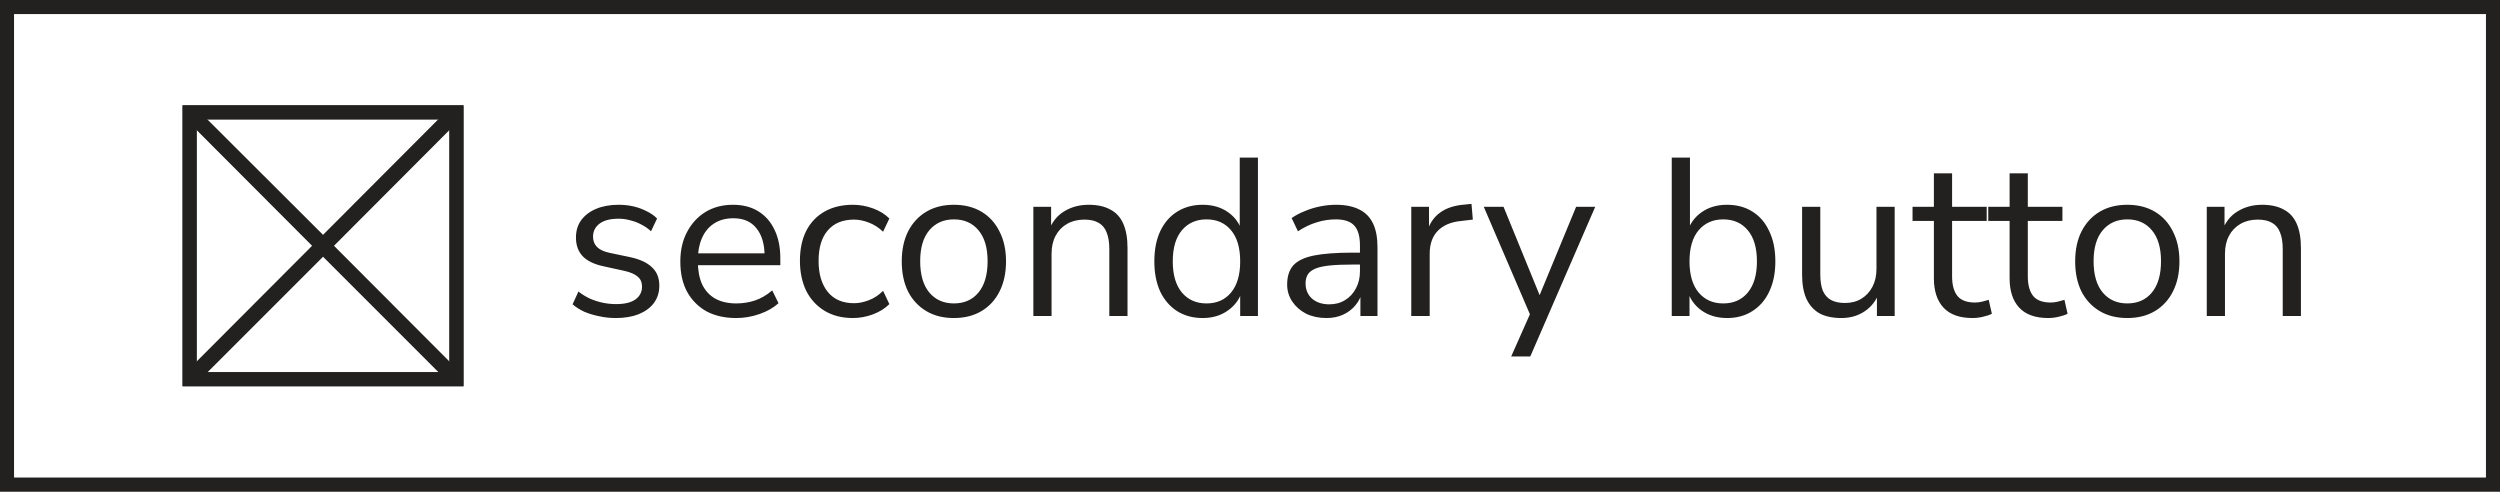 <svg width="178" height="35" viewBox="0 0 178 35" fill="none" xmlns="http://www.w3.org/2000/svg">
<rect x="0" y="0" width="178" height="35" fill="#808080" stroke="none"/>
<rect x="0.5" y="0.5" width="177" height="34" fill="white"/>
<rect x="0.5" y="0.5" width="177" height="34" stroke="#222120"/>
<rect x="13.5" y="8" width="19" height="19" stroke="#222120"/>
<g clip-path="url(#clip0_123_3080)">
<path d="M23.78 17.5L32.38 8.88C32.6 8.66 32.6 8.32 32.38 8.1C32.16 7.88 31.82 7.88 31.6 8.1L23 16.72L14.38 8.12C14.18 7.9 13.82 7.9 13.62 8.12C13.4 8.32 13.4 8.68 13.62 8.88L22.22 17.5L13.62 26.12C13.4 26.34 13.4 26.68 13.62 26.9C13.72 27 13.86 27.06 14 27.06C14.14 27.06 14.28 27 14.38 26.9L23 18.28L31.62 26.9C31.72 27 31.86 27.06 32 27.06C32.14 27.06 32.28 27 32.38 26.9C32.6 26.68 32.6 26.34 32.38 26.12L23.78 17.5Z" fill="#222120"/>
</g>
<rect x="13.5" y="8" width="19" height="19" stroke="#222120"/>
<path d="M43.84 22.644C43.435 22.644 43.04 22.601 42.656 22.516C42.283 22.441 41.931 22.335 41.6 22.196C41.28 22.047 41.003 21.871 40.768 21.668L41.184 20.756C41.44 20.959 41.717 21.129 42.016 21.268C42.315 21.396 42.619 21.492 42.928 21.556C43.237 21.62 43.552 21.652 43.872 21.652C44.48 21.652 44.939 21.54 45.248 21.316C45.557 21.092 45.712 20.788 45.712 20.404C45.712 20.105 45.611 19.871 45.408 19.7C45.205 19.519 44.885 19.38 44.448 19.284L42.992 18.964C42.32 18.825 41.819 18.585 41.488 18.244C41.168 17.903 41.008 17.46 41.008 16.916C41.008 16.436 41.131 16.025 41.376 15.684C41.632 15.332 41.989 15.06 42.448 14.868C42.907 14.676 43.44 14.58 44.048 14.58C44.411 14.58 44.757 14.617 45.088 14.692C45.419 14.767 45.728 14.879 46.016 15.028C46.315 15.167 46.571 15.343 46.784 15.556L46.352 16.468C46.149 16.276 45.92 16.116 45.664 15.988C45.408 15.849 45.141 15.748 44.864 15.684C44.597 15.609 44.325 15.572 44.048 15.572C43.451 15.572 42.997 15.689 42.688 15.924C42.379 16.159 42.224 16.468 42.224 16.852C42.224 17.151 42.32 17.396 42.512 17.588C42.704 17.78 43.003 17.919 43.408 18.004L44.864 18.308C45.557 18.457 46.075 18.697 46.416 19.028C46.768 19.348 46.944 19.785 46.944 20.34C46.944 20.809 46.816 21.22 46.56 21.572C46.304 21.913 45.941 22.18 45.472 22.372C45.013 22.553 44.469 22.644 43.84 22.644ZM52.423 22.644C51.602 22.644 50.892 22.484 50.295 22.164C49.709 21.833 49.25 21.369 48.919 20.772C48.599 20.175 48.439 19.46 48.439 18.628C48.439 17.817 48.599 17.113 48.919 16.516C49.239 15.908 49.676 15.433 50.231 15.092C50.797 14.751 51.447 14.58 52.183 14.58C52.887 14.58 53.49 14.735 53.991 15.044C54.492 15.353 54.877 15.791 55.143 16.356C55.42 16.921 55.559 17.599 55.559 18.388V18.884H49.431V18.036H54.695L54.439 18.244C54.439 17.391 54.247 16.729 53.863 16.26C53.49 15.78 52.941 15.54 52.215 15.54C51.671 15.54 51.207 15.668 50.823 15.924C50.45 16.169 50.167 16.516 49.975 16.964C49.783 17.401 49.687 17.913 49.687 18.5V18.596C49.687 19.247 49.788 19.796 49.991 20.244C50.205 20.692 50.519 21.033 50.935 21.268C51.351 21.492 51.847 21.604 52.423 21.604C52.882 21.604 53.325 21.535 53.751 21.396C54.188 21.247 54.599 21.007 54.983 20.676L55.431 21.588C55.079 21.908 54.631 22.164 54.087 22.356C53.543 22.548 52.989 22.644 52.423 22.644ZM60.731 22.644C59.952 22.644 59.28 22.473 58.715 22.132C58.149 21.791 57.712 21.316 57.403 20.708C57.104 20.089 56.955 19.375 56.955 18.564C56.955 17.743 57.104 17.033 57.403 16.436C57.712 15.839 58.149 15.38 58.715 15.06C59.28 14.74 59.952 14.58 60.731 14.58C61.211 14.58 61.685 14.665 62.155 14.836C62.624 15.007 63.013 15.247 63.323 15.556L62.875 16.5C62.565 16.201 62.224 15.983 61.851 15.844C61.488 15.705 61.141 15.636 60.811 15.636C60 15.636 59.376 15.892 58.939 16.404C58.501 16.905 58.283 17.631 58.283 18.58C58.283 19.508 58.501 20.244 58.939 20.788C59.376 21.321 60 21.588 60.811 21.588C61.141 21.588 61.488 21.519 61.851 21.38C62.224 21.241 62.565 21.017 62.875 20.708L63.323 21.652C63.013 21.961 62.619 22.207 62.139 22.388C61.669 22.559 61.2 22.644 60.731 22.644ZM67.917 22.644C67.159 22.644 66.503 22.479 65.949 22.148C65.394 21.817 64.962 21.353 64.653 20.756C64.354 20.148 64.205 19.433 64.205 18.612C64.205 17.791 64.354 17.081 64.653 16.484C64.962 15.876 65.394 15.407 65.949 15.076C66.503 14.745 67.159 14.58 67.917 14.58C68.674 14.58 69.33 14.745 69.885 15.076C70.439 15.407 70.866 15.876 71.165 16.484C71.474 17.081 71.629 17.791 71.629 18.612C71.629 19.433 71.474 20.148 71.165 20.756C70.866 21.353 70.439 21.817 69.885 22.148C69.33 22.479 68.674 22.644 67.917 22.644ZM67.917 21.604C68.653 21.604 69.234 21.348 69.661 20.836C70.098 20.313 70.317 19.567 70.317 18.596C70.317 17.636 70.098 16.9 69.661 16.388C69.234 15.876 68.653 15.62 67.917 15.62C67.191 15.62 66.61 15.876 66.173 16.388C65.735 16.9 65.517 17.636 65.517 18.596C65.517 19.567 65.735 20.313 66.173 20.836C66.61 21.348 67.191 21.604 67.917 21.604ZM73.575 22.5V14.724H74.839V16.452H74.663C74.887 15.833 75.25 15.369 75.751 15.06C76.263 14.74 76.85 14.58 77.511 14.58C78.13 14.58 78.642 14.692 79.047 14.916C79.463 15.129 79.773 15.465 79.975 15.924C80.178 16.383 80.279 16.959 80.279 17.652V22.5H78.983V17.732C78.983 17.252 78.919 16.857 78.791 16.548C78.674 16.239 78.482 16.009 78.215 15.86C77.959 15.711 77.623 15.636 77.207 15.636C76.738 15.636 76.327 15.737 75.975 15.94C75.623 16.143 75.351 16.425 75.159 16.788C74.967 17.151 74.871 17.577 74.871 18.068V22.5H73.575ZM85.629 22.644C84.936 22.644 84.328 22.479 83.805 22.148C83.293 21.817 82.893 21.353 82.605 20.756C82.328 20.148 82.189 19.433 82.189 18.612C82.189 17.78 82.328 17.065 82.605 16.468C82.893 15.86 83.293 15.396 83.805 15.076C84.328 14.745 84.936 14.58 85.629 14.58C86.333 14.58 86.936 14.756 87.437 15.108C87.939 15.46 88.275 15.935 88.445 16.532H88.269V11.22H89.565V22.5H88.301V20.644H88.461C88.29 21.252 87.949 21.737 87.437 22.1C86.936 22.463 86.333 22.644 85.629 22.644ZM85.901 21.604C86.637 21.604 87.219 21.348 87.645 20.836C88.082 20.313 88.301 19.572 88.301 18.612C88.301 17.641 88.082 16.9 87.645 16.388C87.219 15.876 86.637 15.62 85.901 15.62C85.176 15.62 84.594 15.876 84.157 16.388C83.72 16.9 83.501 17.641 83.501 18.612C83.501 19.572 83.72 20.313 84.157 20.836C84.594 21.348 85.176 21.604 85.901 21.604ZM94.445 22.644C93.912 22.644 93.432 22.543 93.005 22.34C92.589 22.127 92.259 21.839 92.013 21.476C91.768 21.113 91.645 20.708 91.645 20.26C91.645 19.684 91.789 19.231 92.077 18.9C92.376 18.569 92.861 18.335 93.533 18.196C94.216 18.057 95.144 17.988 96.317 17.988H97.037V18.836H96.333C95.683 18.836 95.139 18.857 94.701 18.9C94.264 18.943 93.917 19.017 93.661 19.124C93.405 19.231 93.224 19.369 93.117 19.54C93.011 19.711 92.957 19.924 92.957 20.18C92.957 20.617 93.107 20.975 93.405 21.252C93.715 21.529 94.131 21.668 94.653 21.668C95.08 21.668 95.453 21.567 95.773 21.364C96.104 21.161 96.36 20.884 96.541 20.532C96.733 20.18 96.829 19.775 96.829 19.316V17.492C96.829 16.831 96.696 16.356 96.429 16.068C96.163 15.769 95.725 15.62 95.117 15.62C94.648 15.62 94.195 15.689 93.757 15.828C93.32 15.956 92.872 16.169 92.413 16.468L91.965 15.524C92.243 15.332 92.557 15.167 92.909 15.028C93.261 14.879 93.629 14.767 94.013 14.692C94.397 14.617 94.765 14.58 95.117 14.58C95.789 14.58 96.344 14.692 96.781 14.916C97.219 15.129 97.544 15.46 97.757 15.908C97.971 16.345 98.077 16.911 98.077 17.604V22.5H96.861V20.692H97.005C96.92 21.097 96.755 21.444 96.509 21.732C96.275 22.02 95.981 22.244 95.629 22.404C95.277 22.564 94.883 22.644 94.445 22.644ZM100.482 22.5V14.724H101.746V16.564H101.586C101.767 15.935 102.082 15.46 102.53 15.14C102.978 14.809 103.57 14.617 104.306 14.564L104.77 14.516L104.866 15.636L104.05 15.732C103.324 15.796 102.764 16.031 102.37 16.436C101.986 16.831 101.794 17.375 101.794 18.068V22.5H100.482ZM107.596 25.38L109.052 22.1V22.66L105.644 14.724H107.052L109.836 21.54H109.404L112.22 14.724H113.58L108.956 25.38H107.596ZM122.965 22.644C122.261 22.644 121.653 22.463 121.141 22.1C120.639 21.737 120.303 21.252 120.133 20.644H120.293V22.5H119.029V11.22H120.325V16.532H120.133C120.314 15.935 120.655 15.46 121.157 15.108C121.658 14.756 122.261 14.58 122.965 14.58C123.669 14.58 124.277 14.745 124.789 15.076C125.301 15.396 125.695 15.86 125.973 16.468C126.261 17.065 126.405 17.78 126.405 18.612C126.405 19.433 126.261 20.148 125.973 20.756C125.695 21.353 125.295 21.817 124.773 22.148C124.261 22.479 123.658 22.644 122.965 22.644ZM122.693 21.604C123.429 21.604 124.01 21.348 124.437 20.836C124.874 20.313 125.093 19.572 125.093 18.612C125.093 17.641 124.874 16.9 124.437 16.388C124.01 15.876 123.429 15.62 122.693 15.62C121.967 15.62 121.386 15.876 120.949 16.388C120.511 16.9 120.293 17.641 120.293 18.612C120.293 19.572 120.511 20.313 120.949 20.836C121.386 21.348 121.967 21.604 122.693 21.604ZM131.109 22.644C130.479 22.644 129.957 22.532 129.541 22.308C129.135 22.073 128.826 21.727 128.613 21.268C128.41 20.809 128.309 20.239 128.309 19.556V14.724H129.605V19.54C129.605 19.999 129.663 20.383 129.781 20.692C129.909 20.991 130.106 21.215 130.373 21.364C130.639 21.503 130.97 21.572 131.365 21.572C131.813 21.572 132.202 21.471 132.533 21.268C132.863 21.065 133.125 20.783 133.317 20.42C133.509 20.057 133.605 19.631 133.605 19.14V14.724H134.901V22.5H133.637V20.708H133.845C133.631 21.337 133.279 21.817 132.789 22.148C132.309 22.479 131.749 22.644 131.109 22.644ZM140.445 22.644C139.528 22.644 138.84 22.399 138.381 21.908C137.923 21.417 137.693 20.719 137.693 19.812V15.732H136.173V14.724H137.693V12.34H138.989V14.724H141.453V15.732H138.989V19.684C138.989 20.292 139.117 20.756 139.373 21.076C139.629 21.385 140.045 21.54 140.621 21.54C140.792 21.54 140.963 21.519 141.133 21.476C141.304 21.433 141.459 21.391 141.597 21.348L141.821 22.34C141.683 22.415 141.48 22.484 141.213 22.548C140.947 22.612 140.691 22.644 140.445 22.644ZM145.836 22.644C144.919 22.644 144.231 22.399 143.772 21.908C143.313 21.417 143.084 20.719 143.084 19.812V15.732H141.564V14.724H143.084V12.34H144.38V14.724H146.844V15.732H144.38V19.684C144.38 20.292 144.508 20.756 144.764 21.076C145.02 21.385 145.436 21.54 146.012 21.54C146.183 21.54 146.353 21.519 146.524 21.476C146.695 21.433 146.849 21.391 146.988 21.348L147.212 22.34C147.073 22.415 146.871 22.484 146.604 22.548C146.337 22.612 146.081 22.644 145.836 22.644ZM151.464 22.644C150.706 22.644 150.05 22.479 149.496 22.148C148.941 21.817 148.509 21.353 148.2 20.756C147.901 20.148 147.752 19.433 147.752 18.612C147.752 17.791 147.901 17.081 148.2 16.484C148.509 15.876 148.941 15.407 149.496 15.076C150.05 14.745 150.706 14.58 151.464 14.58C152.221 14.58 152.877 14.745 153.432 15.076C153.986 15.407 154.413 15.876 154.712 16.484C155.021 17.081 155.176 17.791 155.176 18.612C155.176 19.433 155.021 20.148 154.712 20.756C154.413 21.353 153.986 21.817 153.432 22.148C152.877 22.479 152.221 22.644 151.464 22.644ZM151.464 21.604C152.2 21.604 152.781 21.348 153.208 20.836C153.645 20.313 153.864 19.567 153.864 18.596C153.864 17.636 153.645 16.9 153.208 16.388C152.781 15.876 152.2 15.62 151.464 15.62C150.738 15.62 150.157 15.876 149.72 16.388C149.282 16.9 149.064 17.636 149.064 18.596C149.064 19.567 149.282 20.313 149.72 20.836C150.157 21.348 150.738 21.604 151.464 21.604ZM157.122 22.5V14.724H158.386V16.452H158.21C158.434 15.833 158.797 15.369 159.298 15.06C159.81 14.74 160.397 14.58 161.058 14.58C161.677 14.58 162.189 14.692 162.594 14.916C163.01 15.129 163.32 15.465 163.522 15.924C163.725 16.383 163.826 16.959 163.826 17.652V22.5H162.53V17.732C162.53 17.252 162.466 16.857 162.338 16.548C162.221 16.239 162.029 16.009 161.762 15.86C161.506 15.711 161.17 15.636 160.754 15.636C160.285 15.636 159.874 15.737 159.522 15.94C159.17 16.143 158.898 16.425 158.706 16.788C158.514 17.151 158.418 17.577 158.418 18.068V22.5H157.122Z" fill="#222120"/>
<defs>
<clipPath id="clip0_123_3080">
<rect x="13" y="7.5" width="20" height="20" fill="white"/>
</clipPath>
</defs>
</svg>
